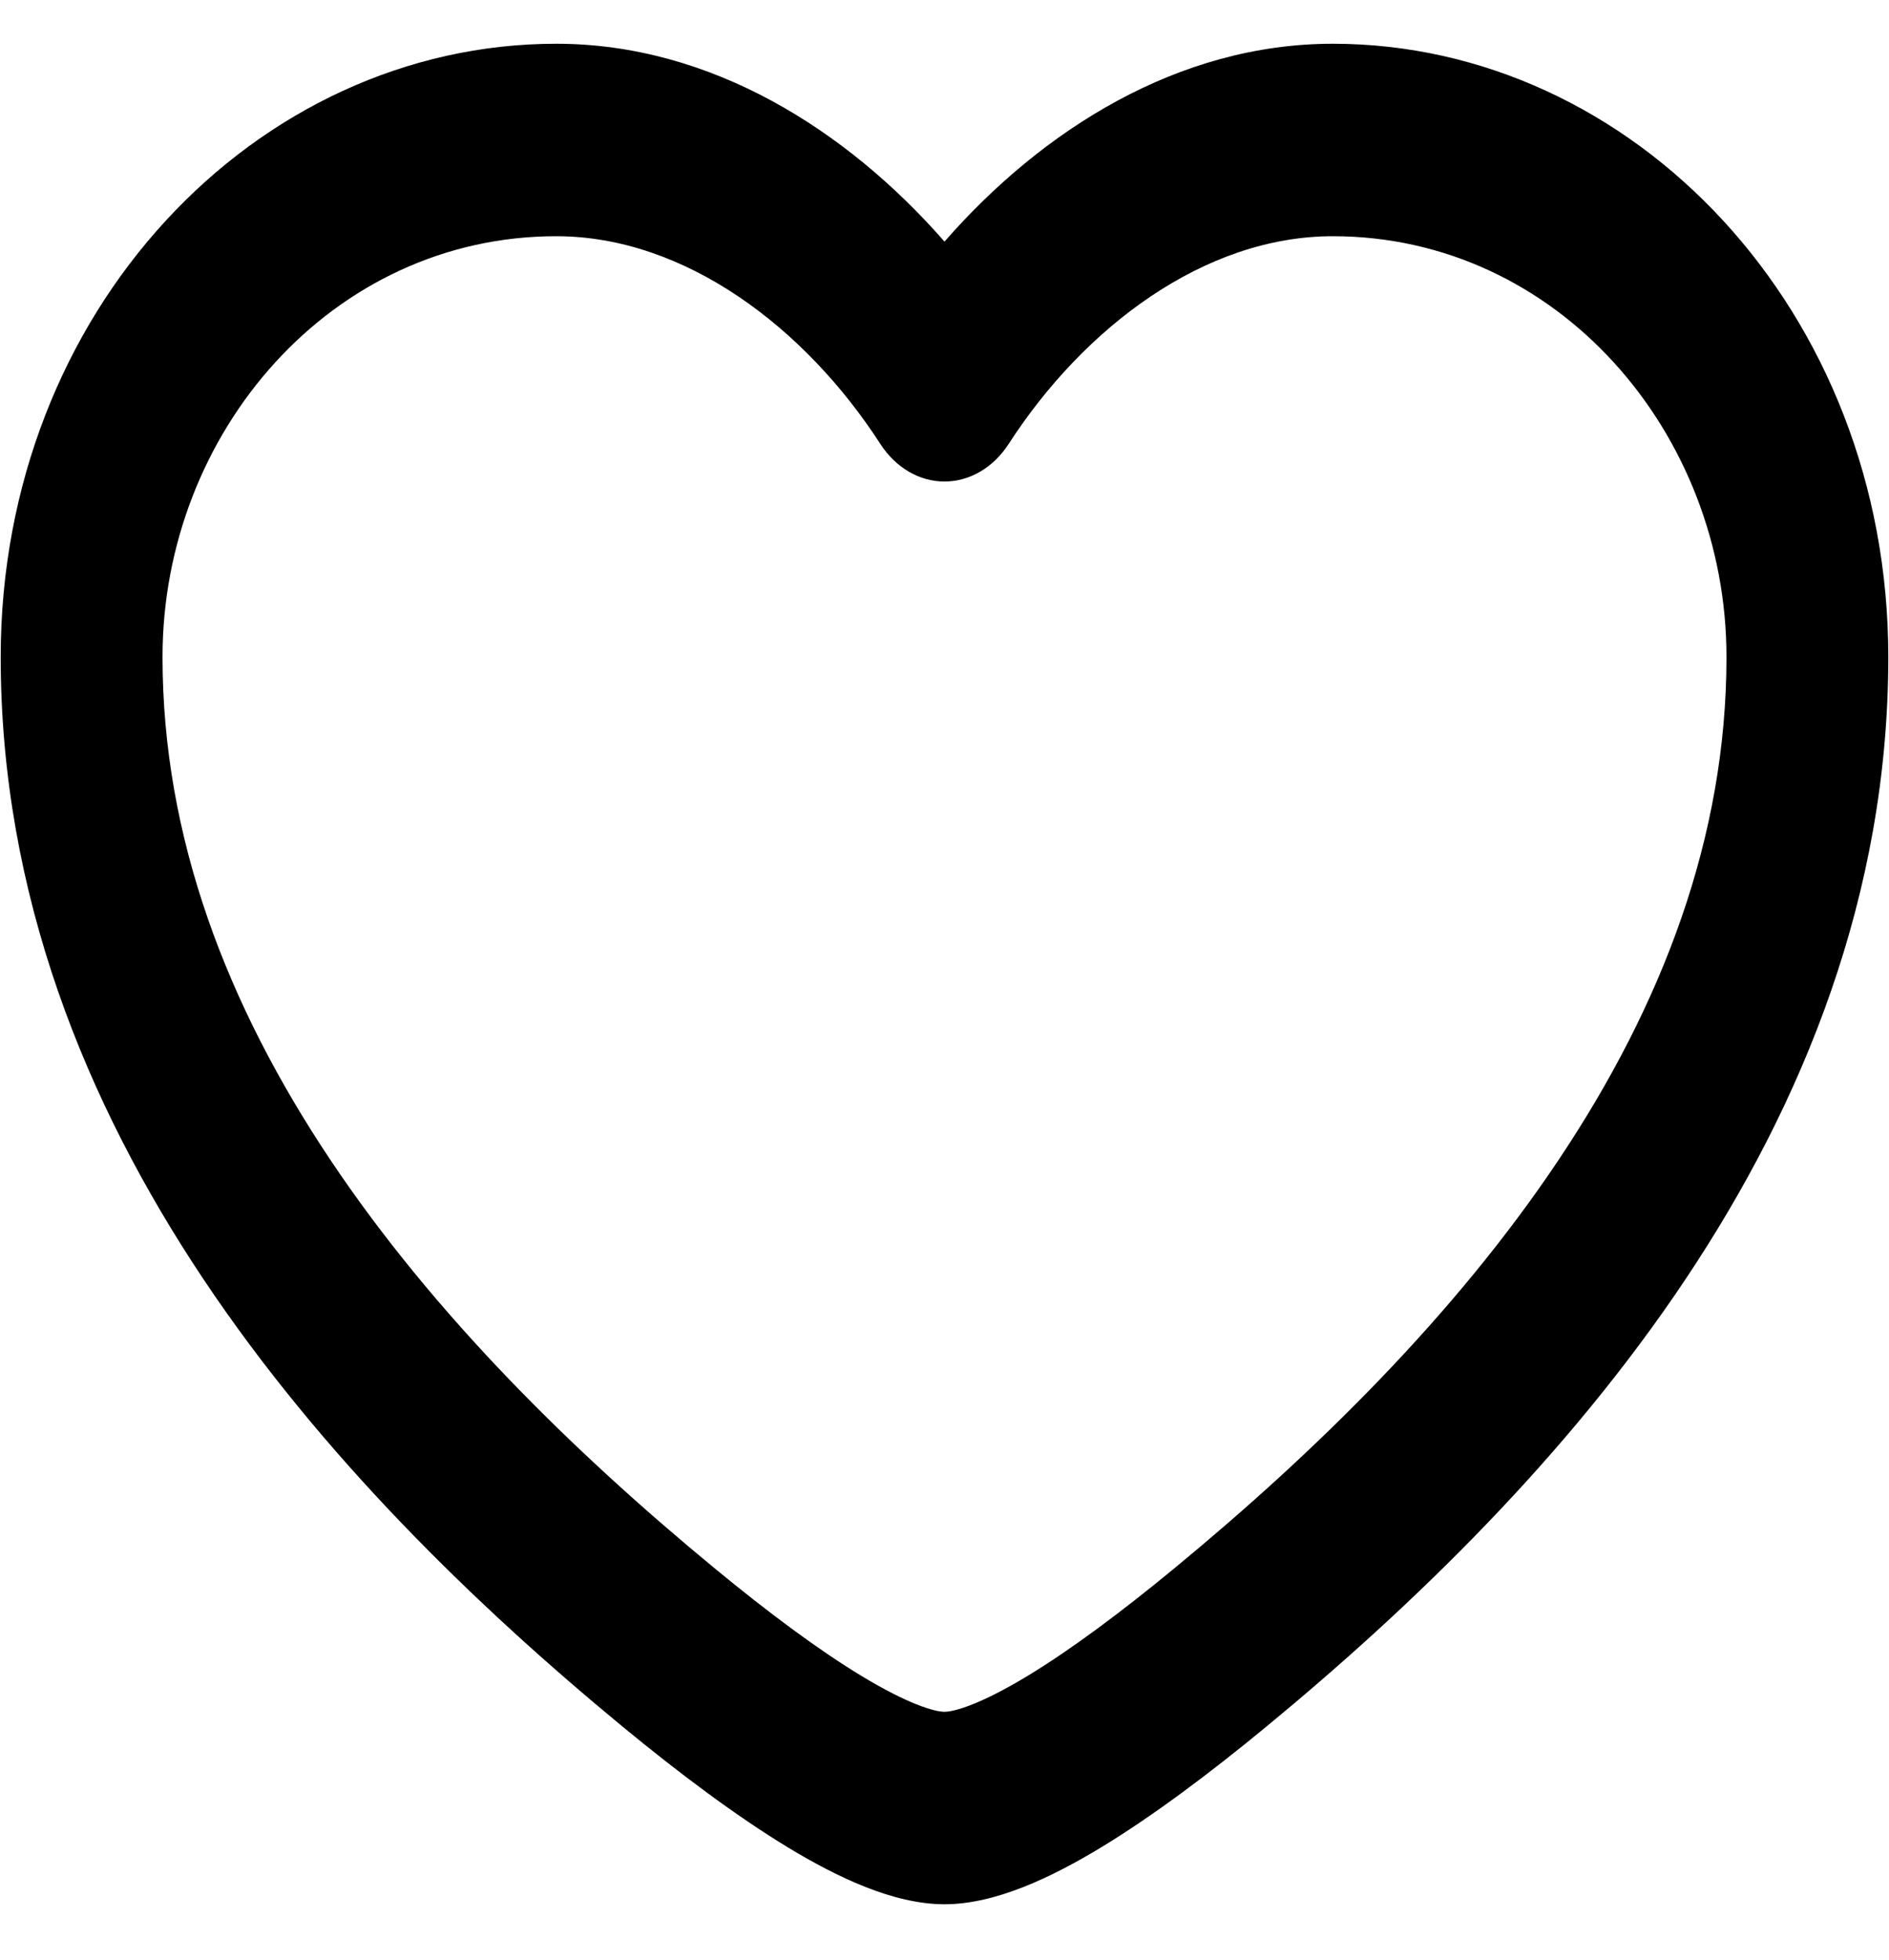 <svg width="27" height="28" viewBox="0 0 27 28" fill="none" xmlns="http://www.w3.org/2000/svg">
<path fill-rule="evenodd" clip-rule="evenodd" d="M0.01 9.388C0.01 4.437 3.663 0.625 7.95 0.625C10.16 0.625 12.104 1.857 13.5 3.452C14.895 1.857 16.84 0.625 19.05 0.625C23.337 0.625 26.99 4.437 26.99 9.388C26.99 12.779 25.773 15.762 24.088 18.283C22.406 20.799 20.206 22.935 18.099 24.671C17.295 25.334 16.481 25.945 15.736 26.397C15.036 26.82 14.232 27.208 13.5 27.208C12.768 27.208 11.964 26.82 11.264 26.397C10.519 25.945 9.705 25.334 8.9 24.671C6.794 22.935 4.594 20.799 2.912 18.283C1.227 15.762 0.01 12.779 0.01 9.388ZM7.95 3.375C4.744 3.375 2.323 6.178 2.323 9.388C2.323 11.961 3.241 14.357 4.722 16.572C6.205 18.791 8.201 20.749 10.217 22.41C10.98 23.039 11.699 23.574 12.314 23.946C12.974 24.346 13.356 24.458 13.5 24.458C13.644 24.458 14.026 24.346 14.686 23.946C15.301 23.574 16.02 23.039 16.783 22.41C18.799 20.749 20.795 18.791 22.278 16.572C23.759 14.357 24.677 11.961 24.677 9.388C24.677 6.178 22.256 3.375 19.05 3.375C17.209 3.375 15.49 4.683 14.417 6.343C14.198 6.682 13.859 6.88 13.5 6.88C13.141 6.88 12.802 6.682 12.583 6.343C11.51 4.683 9.791 3.375 7.95 3.375Z" fill="black"/>
</svg>
